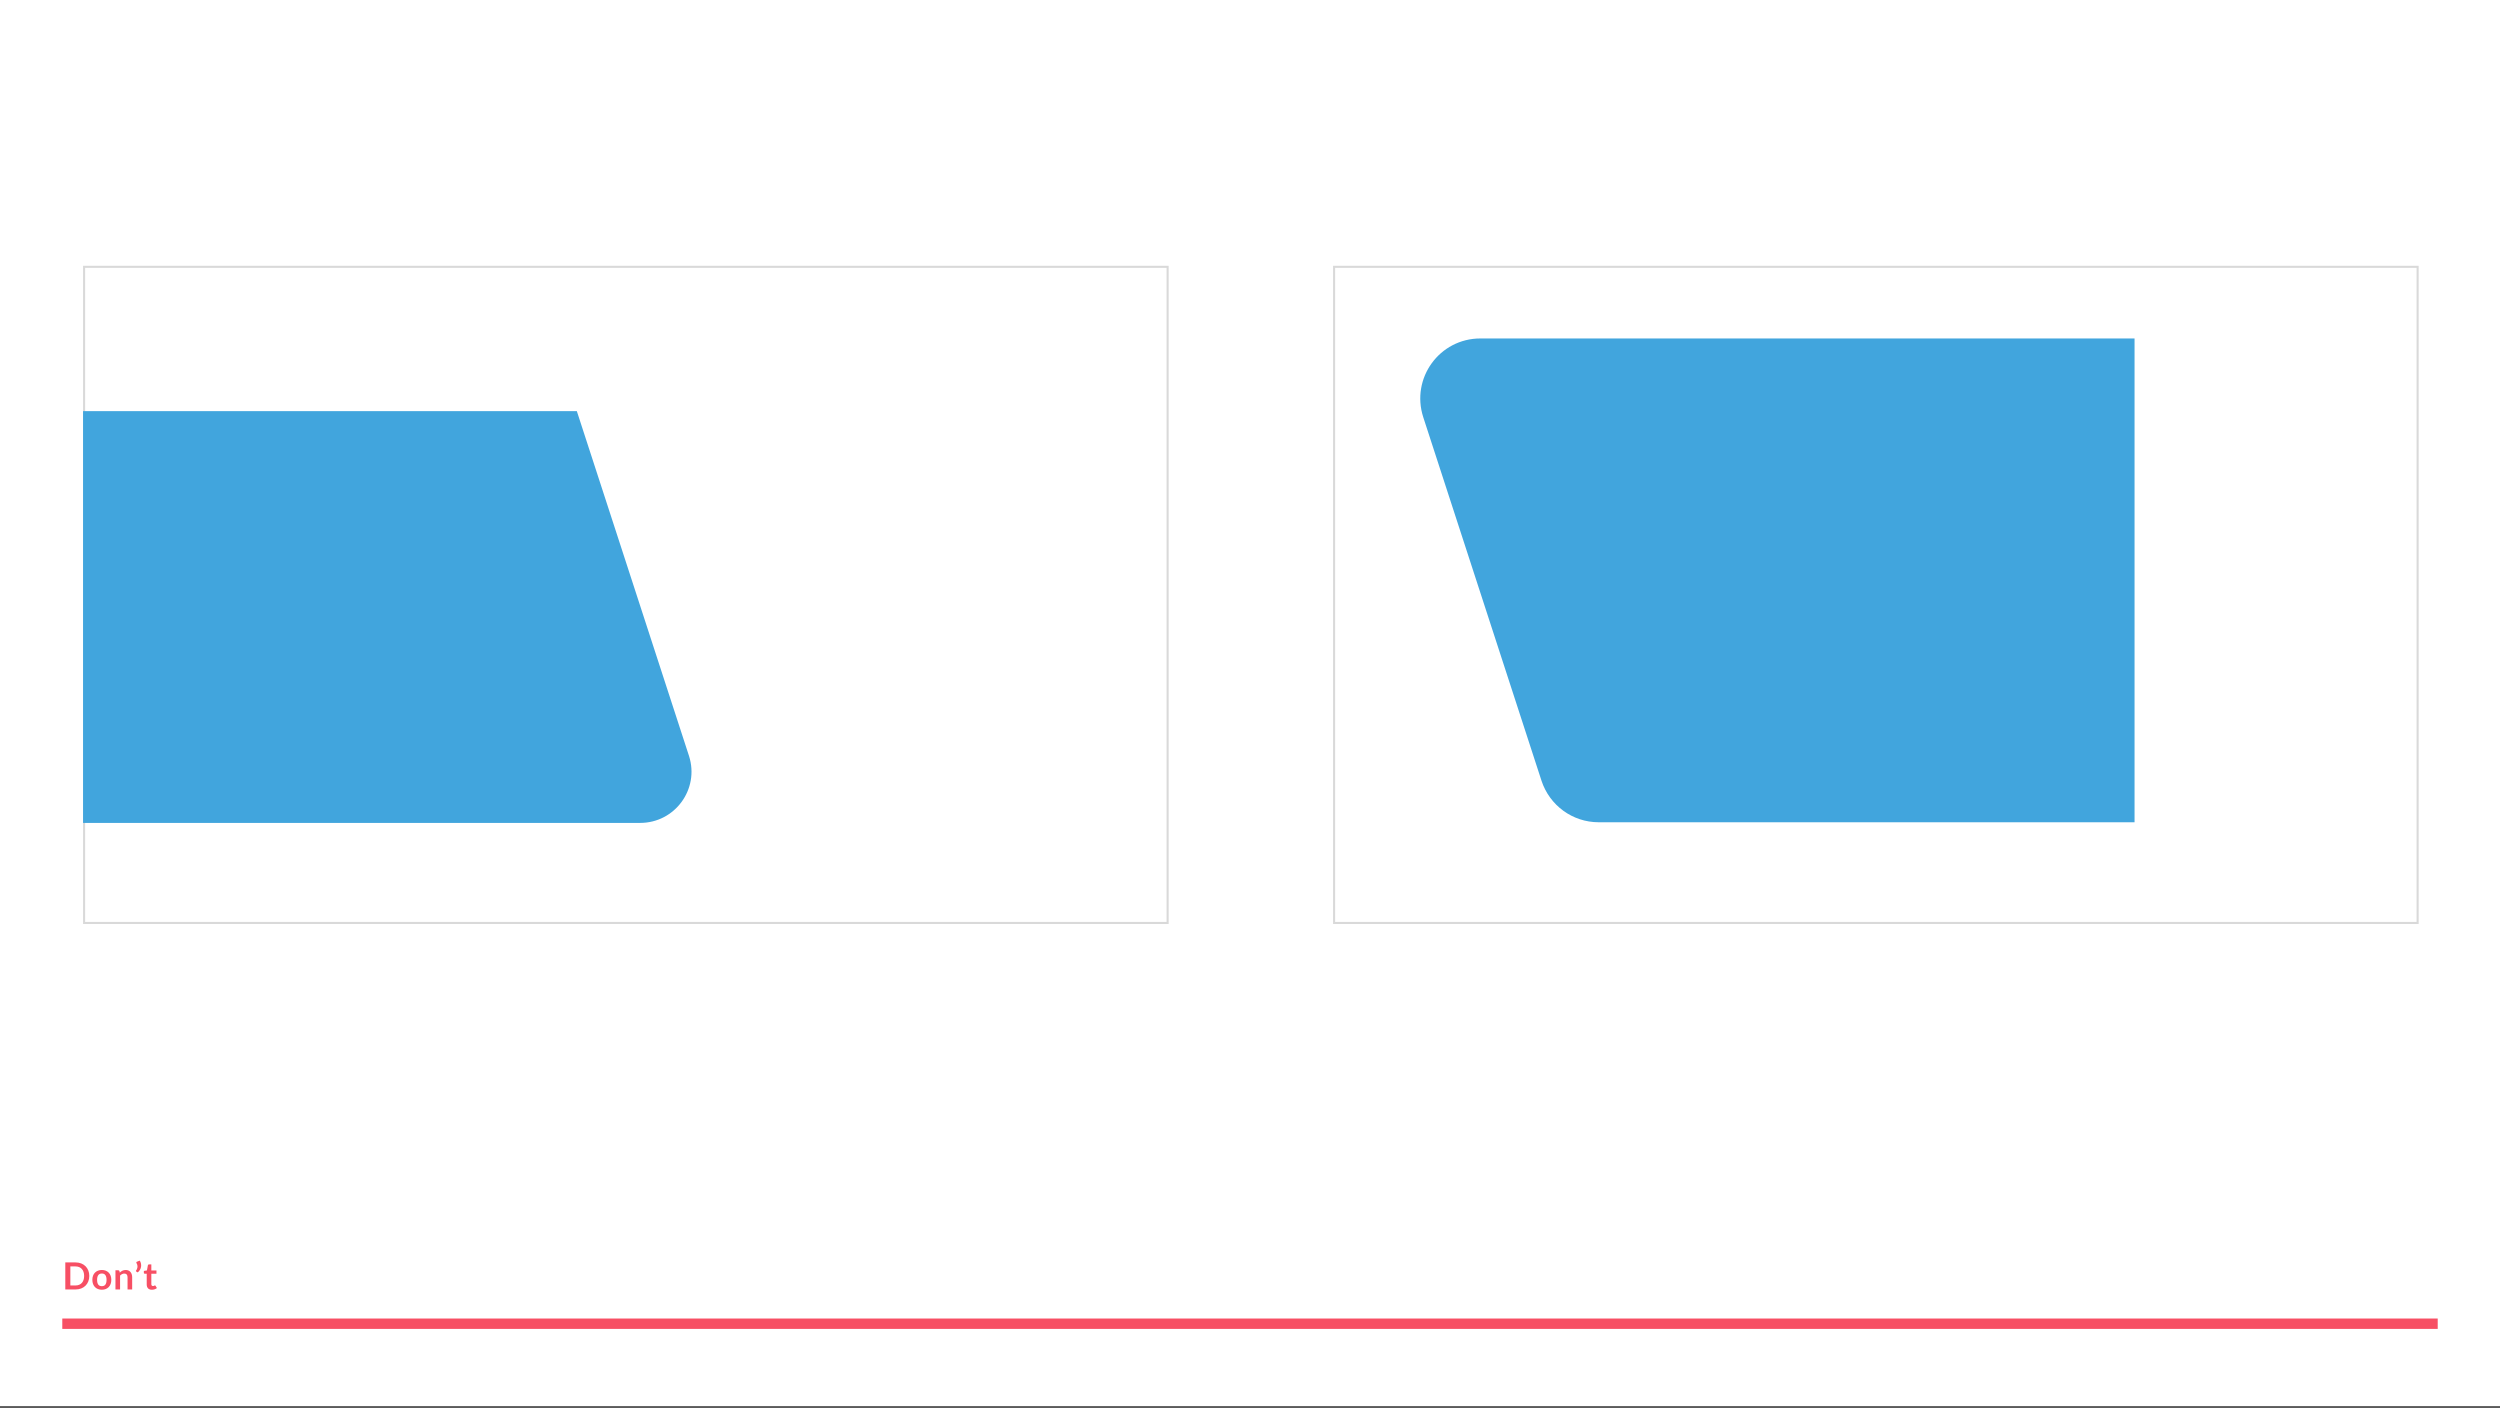 <svg width="1204" height="678" viewBox="0 0 1204 678" fill="none" xmlns="http://www.w3.org/2000/svg">
<rect x="0" y="0" width="1204" height="678" fill="#333333" stroke="none"/>
<rect width="1204" height="677.25" fill="white"/>
<rect x="30" y="635" width="1144" height="5" fill="#F74F64"/>
<path d="M43.005 614.493C43.005 615.447 42.846 616.323 42.528 617.121C42.21 617.919 41.763 618.606 41.187 619.182C40.611 619.758 39.918 620.205 39.108 620.523C38.298 620.841 37.398 621 36.408 621H31.449V607.986H36.408C37.398 607.986 38.298 608.148 39.108 608.472C39.918 608.79 40.611 609.237 41.187 609.813C41.763 610.383 42.21 611.067 42.528 611.865C42.846 612.663 43.005 613.539 43.005 614.493ZM40.521 614.493C40.521 613.779 40.425 613.14 40.233 612.576C40.047 612.006 39.774 611.526 39.414 611.136C39.06 610.74 38.628 610.437 38.118 610.227C37.614 610.017 37.044 609.912 36.408 609.912H33.879V619.074H36.408C37.044 619.074 37.614 618.969 38.118 618.759C38.628 618.549 39.06 618.249 39.414 617.859C39.774 617.463 40.047 616.983 40.233 616.419C40.425 615.849 40.521 615.207 40.521 614.493ZM49.054 611.622C49.738 611.622 50.359 611.733 50.917 611.955C51.481 612.177 51.961 612.492 52.357 612.9C52.759 613.308 53.068 613.806 53.284 614.394C53.5 614.982 53.608 615.639 53.608 616.365C53.608 617.097 53.5 617.757 53.284 618.345C53.068 618.933 52.759 619.434 52.357 619.848C51.961 620.262 51.481 620.58 50.917 620.802C50.359 621.024 49.738 621.135 49.054 621.135C48.364 621.135 47.737 621.024 47.173 620.802C46.609 620.58 46.126 620.262 45.724 619.848C45.328 619.434 45.019 618.933 44.797 618.345C44.581 617.757 44.473 617.097 44.473 616.365C44.473 615.639 44.581 614.982 44.797 614.394C45.019 613.806 45.328 613.308 45.724 612.9C46.126 612.492 46.609 612.177 47.173 611.955C47.737 611.733 48.364 611.622 49.054 611.622ZM49.054 619.425C49.822 619.425 50.389 619.167 50.755 618.651C51.127 618.135 51.313 617.379 51.313 616.383C51.313 615.387 51.127 614.628 50.755 614.106C50.389 613.584 49.822 613.323 49.054 613.323C48.274 613.323 47.695 613.587 47.317 614.115C46.945 614.637 46.759 615.393 46.759 616.383C46.759 617.373 46.945 618.129 47.317 618.651C47.695 619.167 48.274 619.425 49.054 619.425ZM57.683 612.9C57.869 612.714 58.064 612.543 58.268 612.387C58.478 612.225 58.697 612.09 58.925 611.982C59.159 611.868 59.408 611.781 59.672 611.721C59.936 611.655 60.224 611.622 60.536 611.622C61.04 611.622 61.487 611.709 61.877 611.883C62.267 612.051 62.591 612.291 62.849 612.603C63.113 612.909 63.311 613.278 63.443 613.71C63.581 614.136 63.65 614.607 63.65 615.123V621H61.427V615.123C61.427 614.559 61.298 614.124 61.04 613.818C60.782 613.506 60.389 613.35 59.861 613.35C59.477 613.35 59.117 613.437 58.781 613.611C58.445 613.785 58.127 614.022 57.827 614.322V621H55.604V611.766H56.963C57.251 611.766 57.44 611.901 57.53 612.171L57.683 612.9ZM67.313 607.113C67.601 607.587 67.796 608.082 67.898 608.598C68 609.108 68.009 609.615 67.925 610.119C67.841 610.617 67.664 611.097 67.394 611.559C67.13 612.015 66.773 612.426 66.323 612.792L65.621 612.369C65.561 612.333 65.519 612.291 65.495 612.243C65.471 612.189 65.459 612.138 65.459 612.09C65.465 612.036 65.477 611.985 65.495 611.937C65.519 611.889 65.549 611.847 65.585 611.811C65.711 611.661 65.831 611.463 65.945 611.217C66.059 610.971 66.137 610.695 66.179 610.389C66.227 610.083 66.221 609.756 66.161 609.408C66.107 609.06 65.972 608.712 65.756 608.364C65.654 608.19 65.624 608.04 65.666 607.914C65.714 607.782 65.813 607.689 65.963 607.635L67.313 607.113ZM73.151 621.144C72.347 621.144 71.729 620.919 71.297 620.469C70.871 620.013 70.658 619.386 70.658 618.588V613.431H69.713C69.593 613.431 69.491 613.392 69.407 613.314C69.323 613.236 69.281 613.119 69.281 612.963V612.081L70.766 611.838L71.234 609.318C71.264 609.198 71.321 609.105 71.405 609.039C71.489 608.973 71.597 608.94 71.729 608.94H72.881V611.847H75.347V613.431H72.881V618.435C72.881 618.723 72.95 618.948 73.088 619.11C73.232 619.272 73.427 619.353 73.673 619.353C73.811 619.353 73.925 619.338 74.015 619.308C74.111 619.272 74.192 619.236 74.258 619.2C74.33 619.164 74.393 619.131 74.447 619.101C74.501 619.065 74.555 619.047 74.609 619.047C74.675 619.047 74.729 619.065 74.771 619.101C74.813 619.131 74.858 619.179 74.906 619.245L75.572 620.325C75.248 620.595 74.876 620.799 74.456 620.937C74.036 621.075 73.601 621.144 73.151 621.144Z" fill="#F74F64"/>
<rect x="40.5" y="128.5" width="521.825" height="316" stroke="#D9D9D9"/>
<path d="M308.281 396.313H40V198H277.8L331.851 364.144C336.911 380.044 325.064 396.313 308.281 396.313Z" fill="#41A5DD"/>
<rect x="642.5" y="128.5" width="521.825" height="316" stroke="#D9D9D9"/>
<path d="M712.976 163L1028 163V396L769.924 396C757.317 396 746.304 387.891 742.392 376.016L685.444 200.94C679.358 182.115 693.269 163 712.976 163Z" fill="#41A5DD"/>
</svg>
